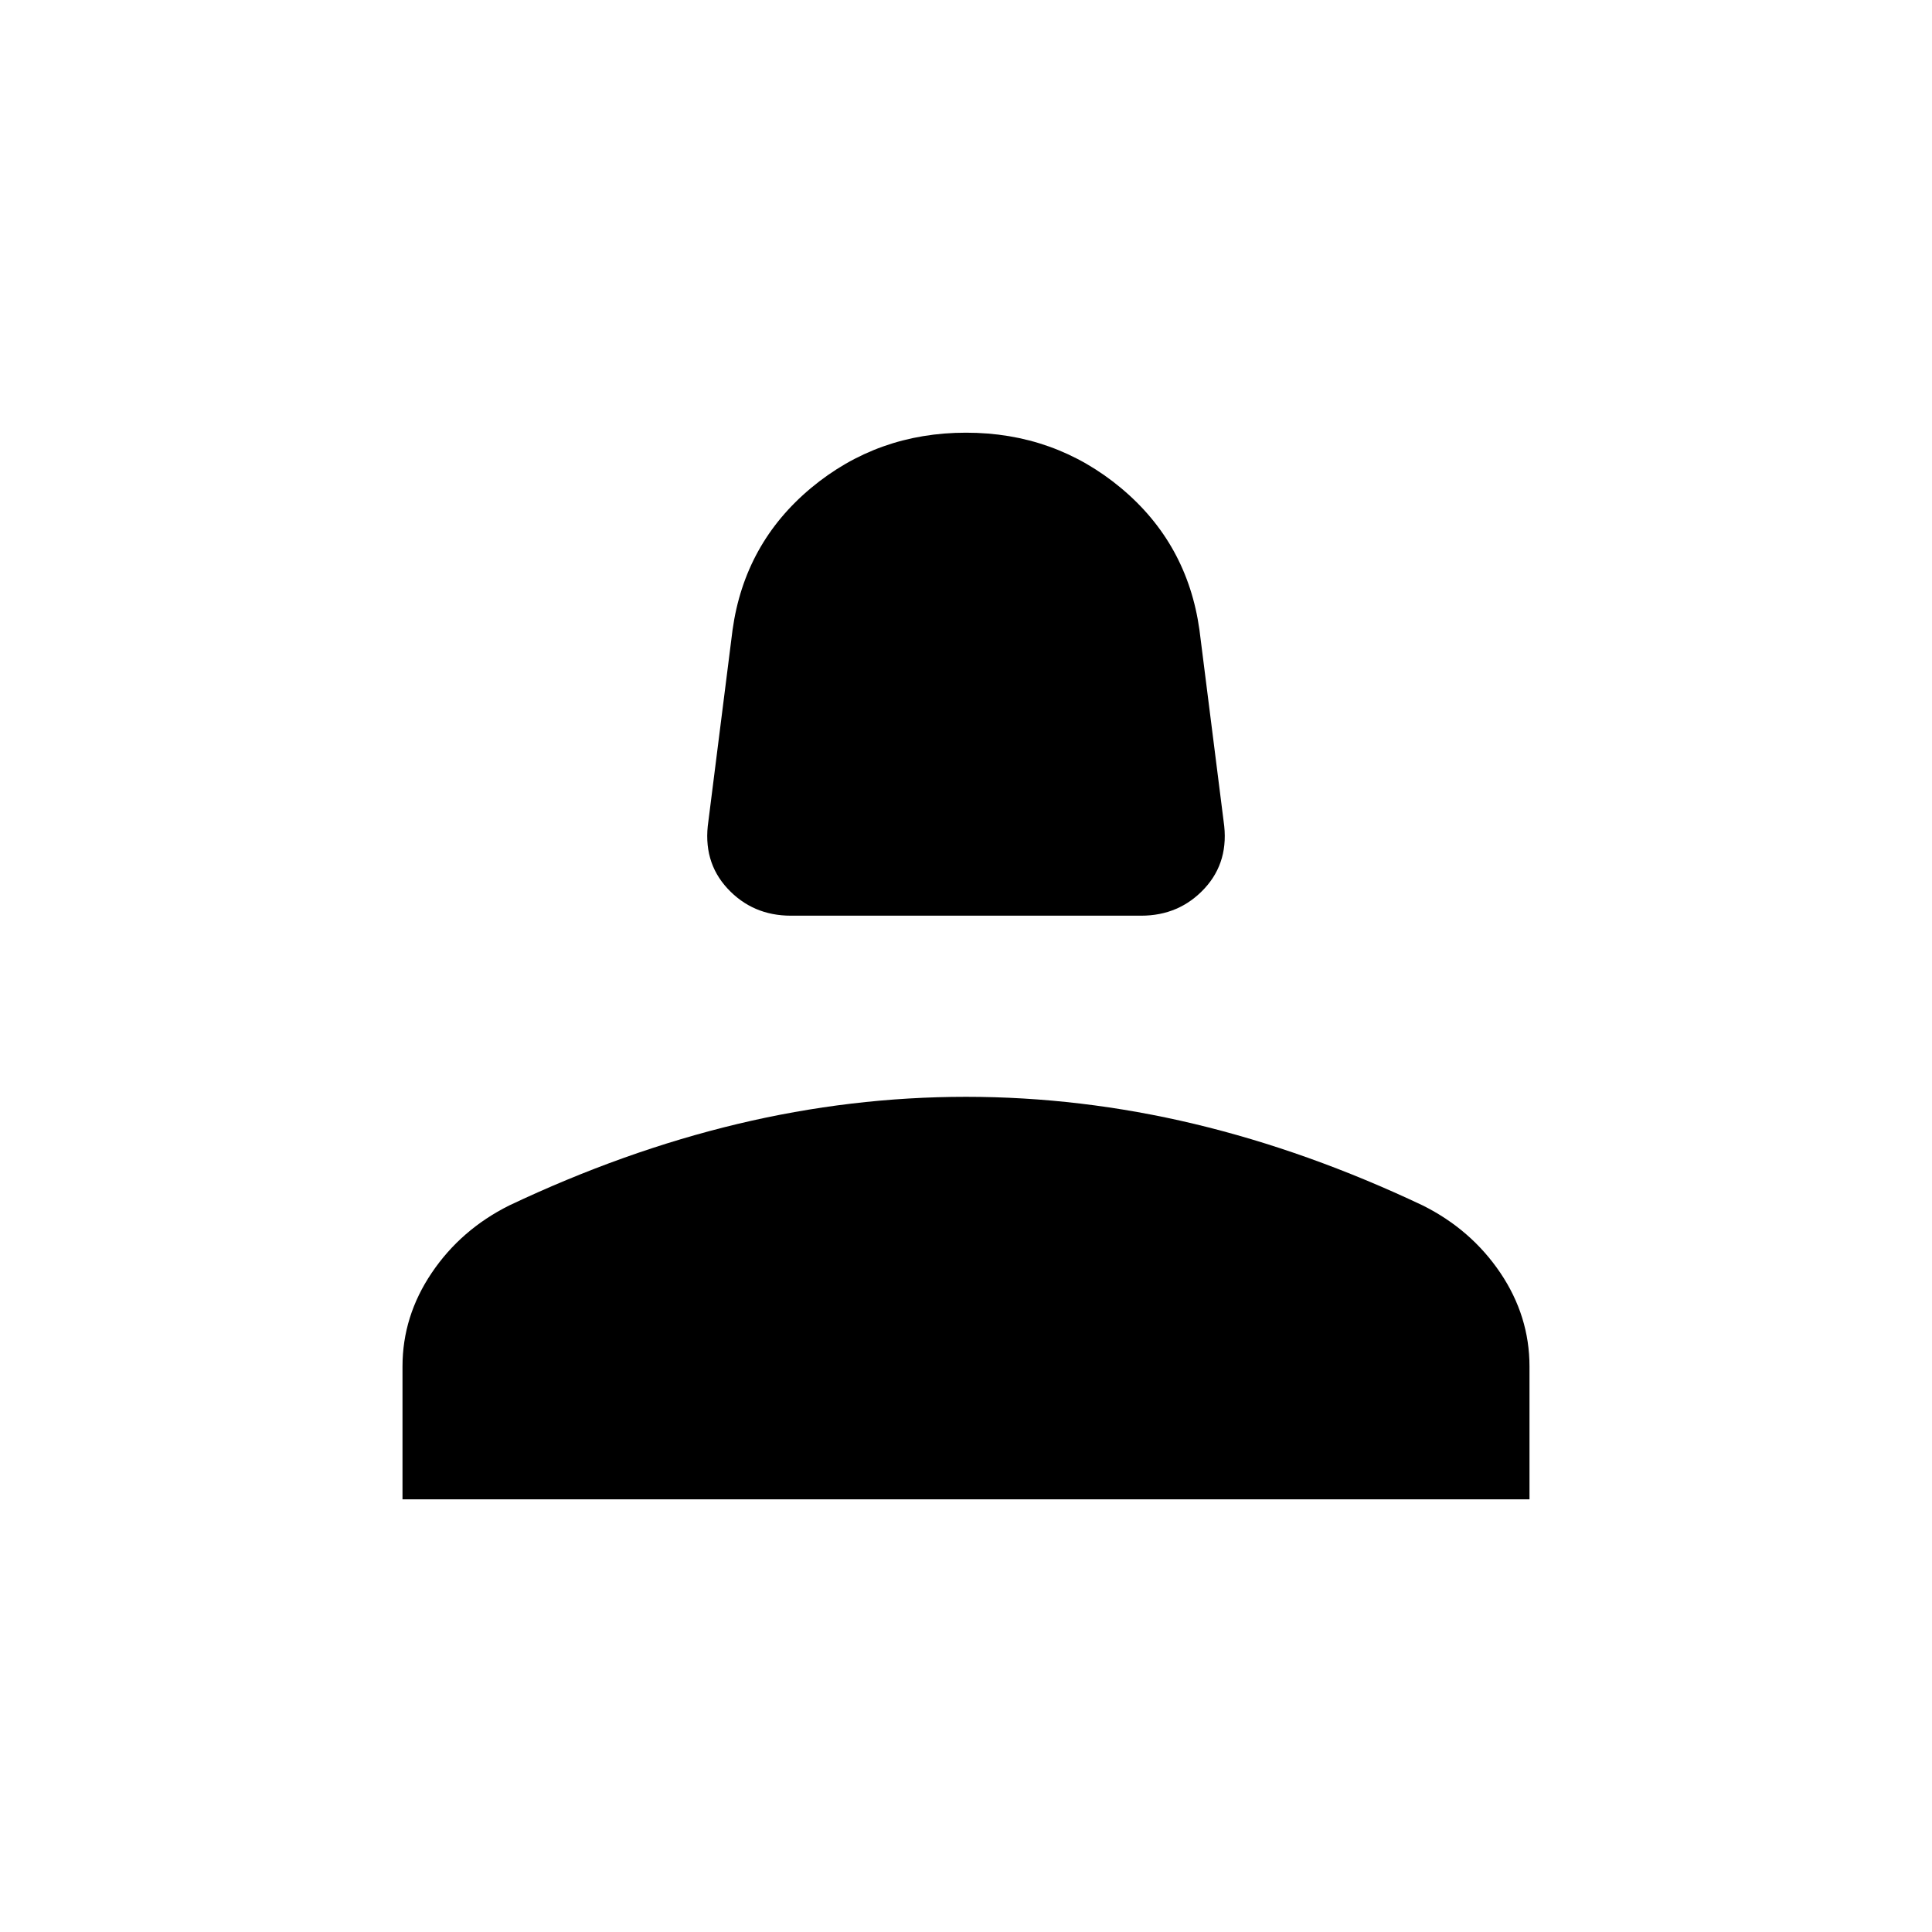 <svg xmlns="http://www.w3.org/2000/svg" height="24" width="24"><path d="M9.825 11.375q-.475 0-.788-.338-.312-.337-.237-.837l.3-2.375q.15-1.075.975-1.763.825-.687 1.925-.687t1.925.687q.825.688.975 1.763l.3 2.375q.075.5-.237.837-.313.338-.788.338ZM5 18.625v-1.65q0-.625.363-1.163.362-.537.962-.837 1.425-.675 2.838-1.013 1.412-.337 2.837-.337 1.425 0 2.838.337 1.412.338 2.837 1.013.6.3.963.837.362.538.362 1.163v1.65Z"/></svg>